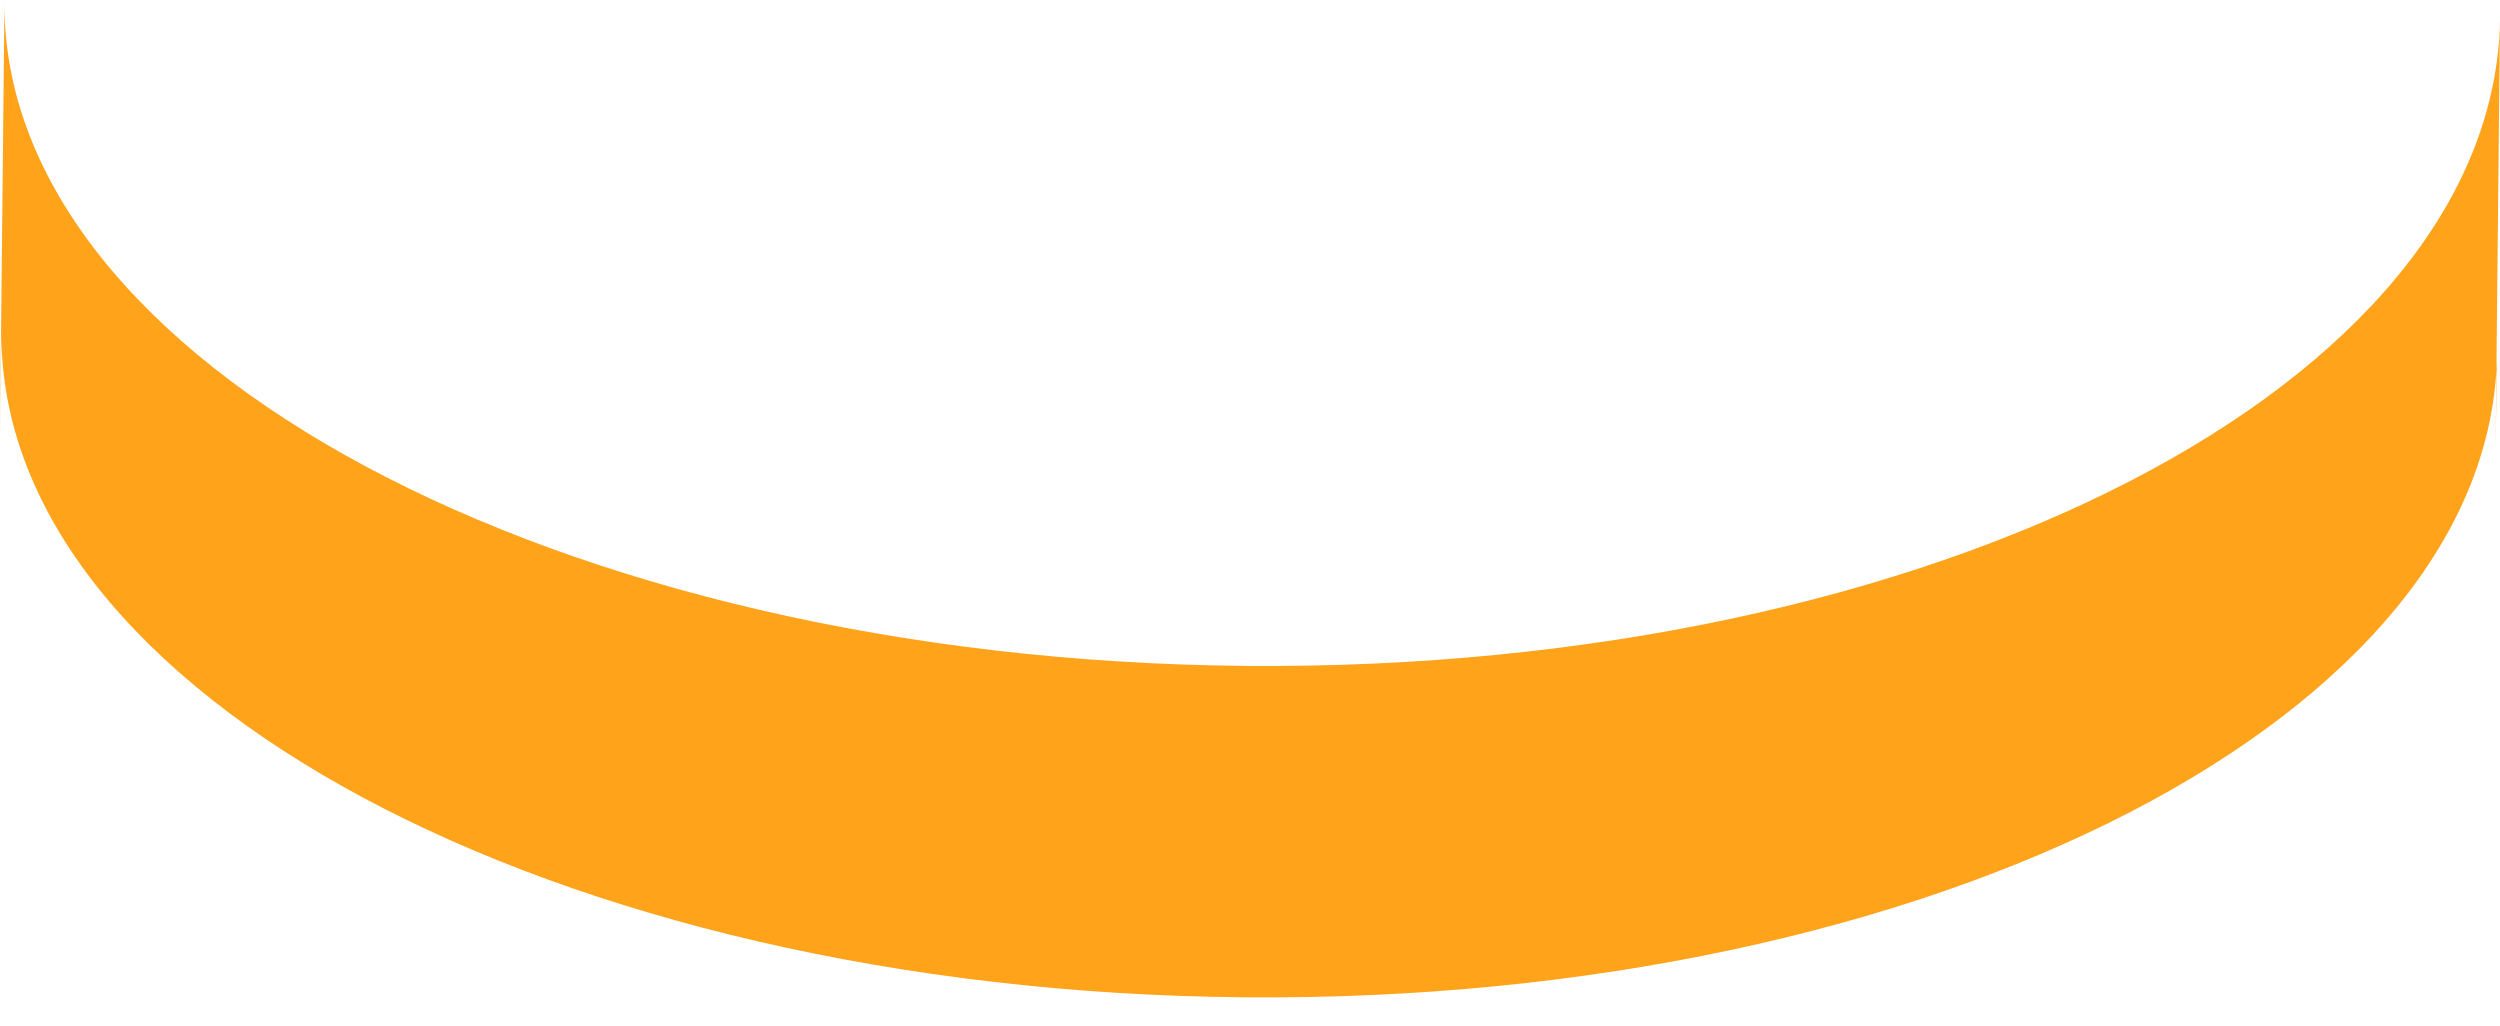 <svg width="39" height="16" viewBox="0 0 39 16" fill="none" xmlns="http://www.w3.org/2000/svg">
<path d="M19.43 10.388C8.698 10.294 6.06667e-06 5.638 0.07 0L0 6.785V6.808L0.023 5.17C-0.023 10.809 8.651 15.464 19.407 15.558C30.162 15.652 38.907 11.16 38.953 5.498L38.93 7.112L39 0.304C38.907 5.989 30.185 10.481 19.43 10.388Z" fill="#FFA31A"/>
</svg>
